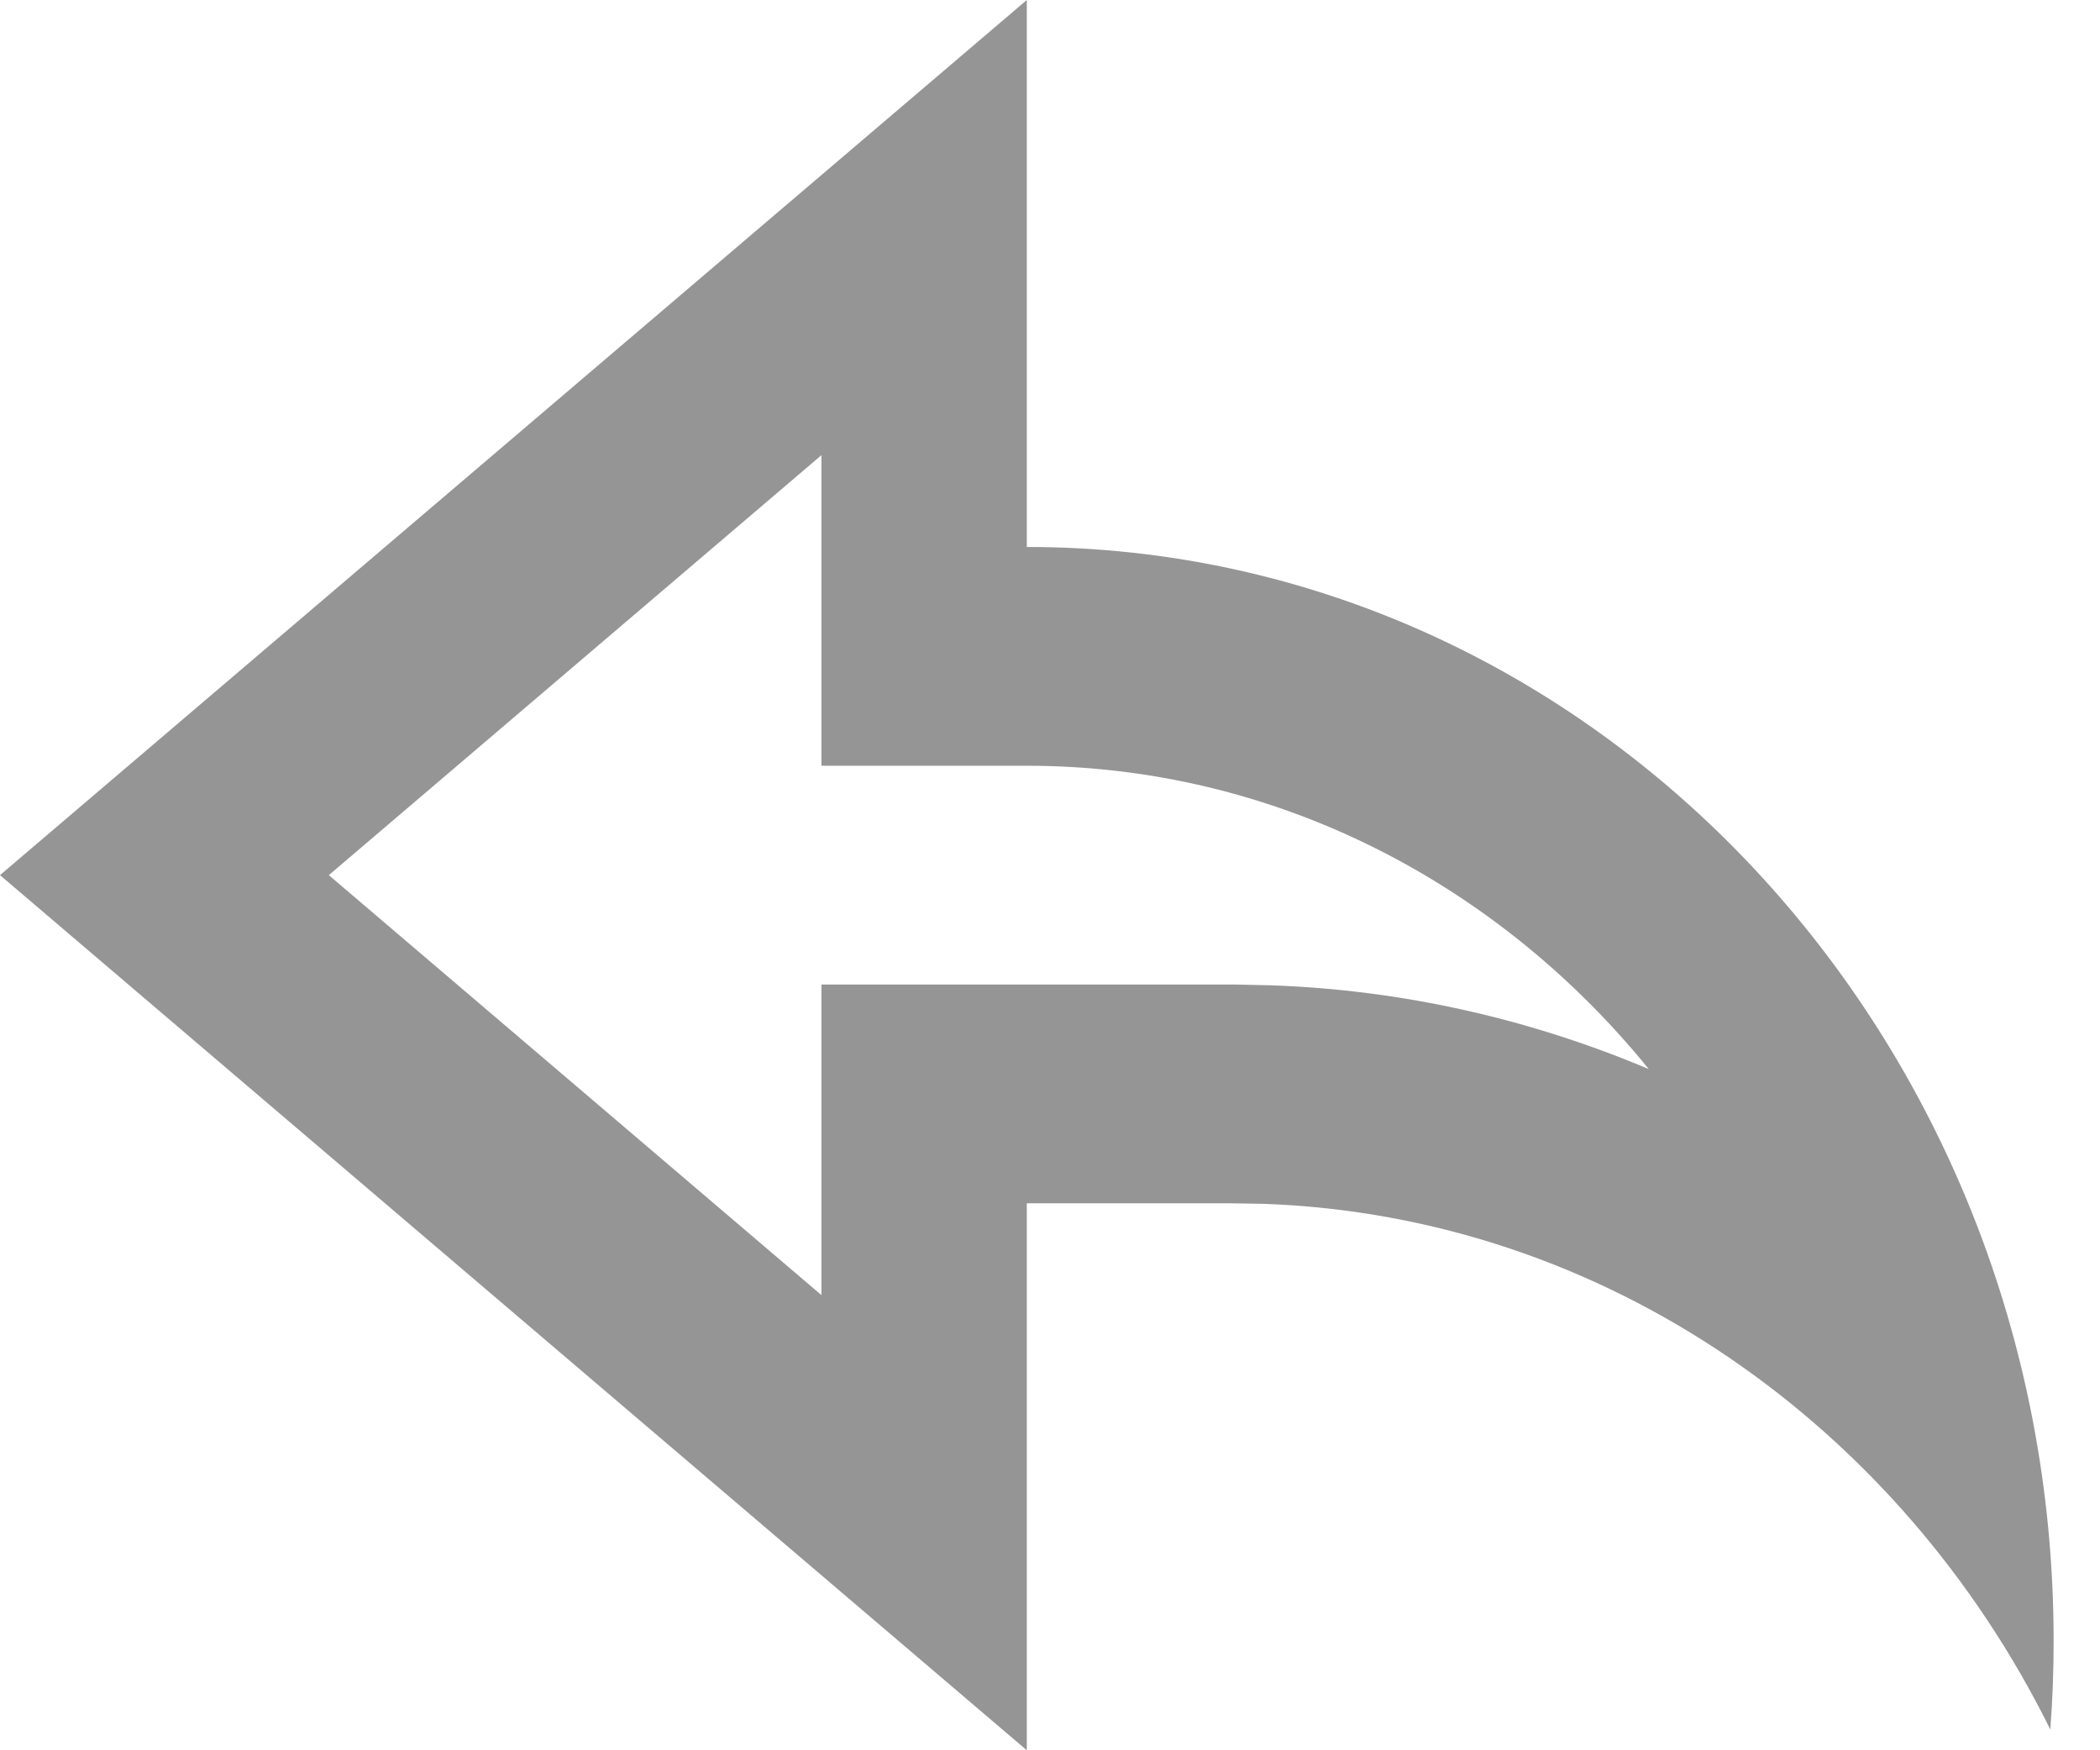 <svg width="24" height="20" viewBox="0 0 24 20" fill="none" xmlns="http://www.w3.org/2000/svg">
<path d="M11.735 20L0 10L11.735 0V6.25C18.216 6.25 23.47 11.846 23.47 18.75C23.47 19.091 23.458 19.429 23.432 19.762C21.716 16.295 18.351 13.899 14.449 13.756L14.082 13.75H11.735V20ZM9.388 11.25H14.122L14.529 11.259C16.037 11.312 17.491 11.646 18.843 12.216C17.121 10.094 14.575 8.75 11.735 8.75H9.388V5.201L3.758 10L9.388 14.799V11.25Z" fill="#959595"/>
</svg>
